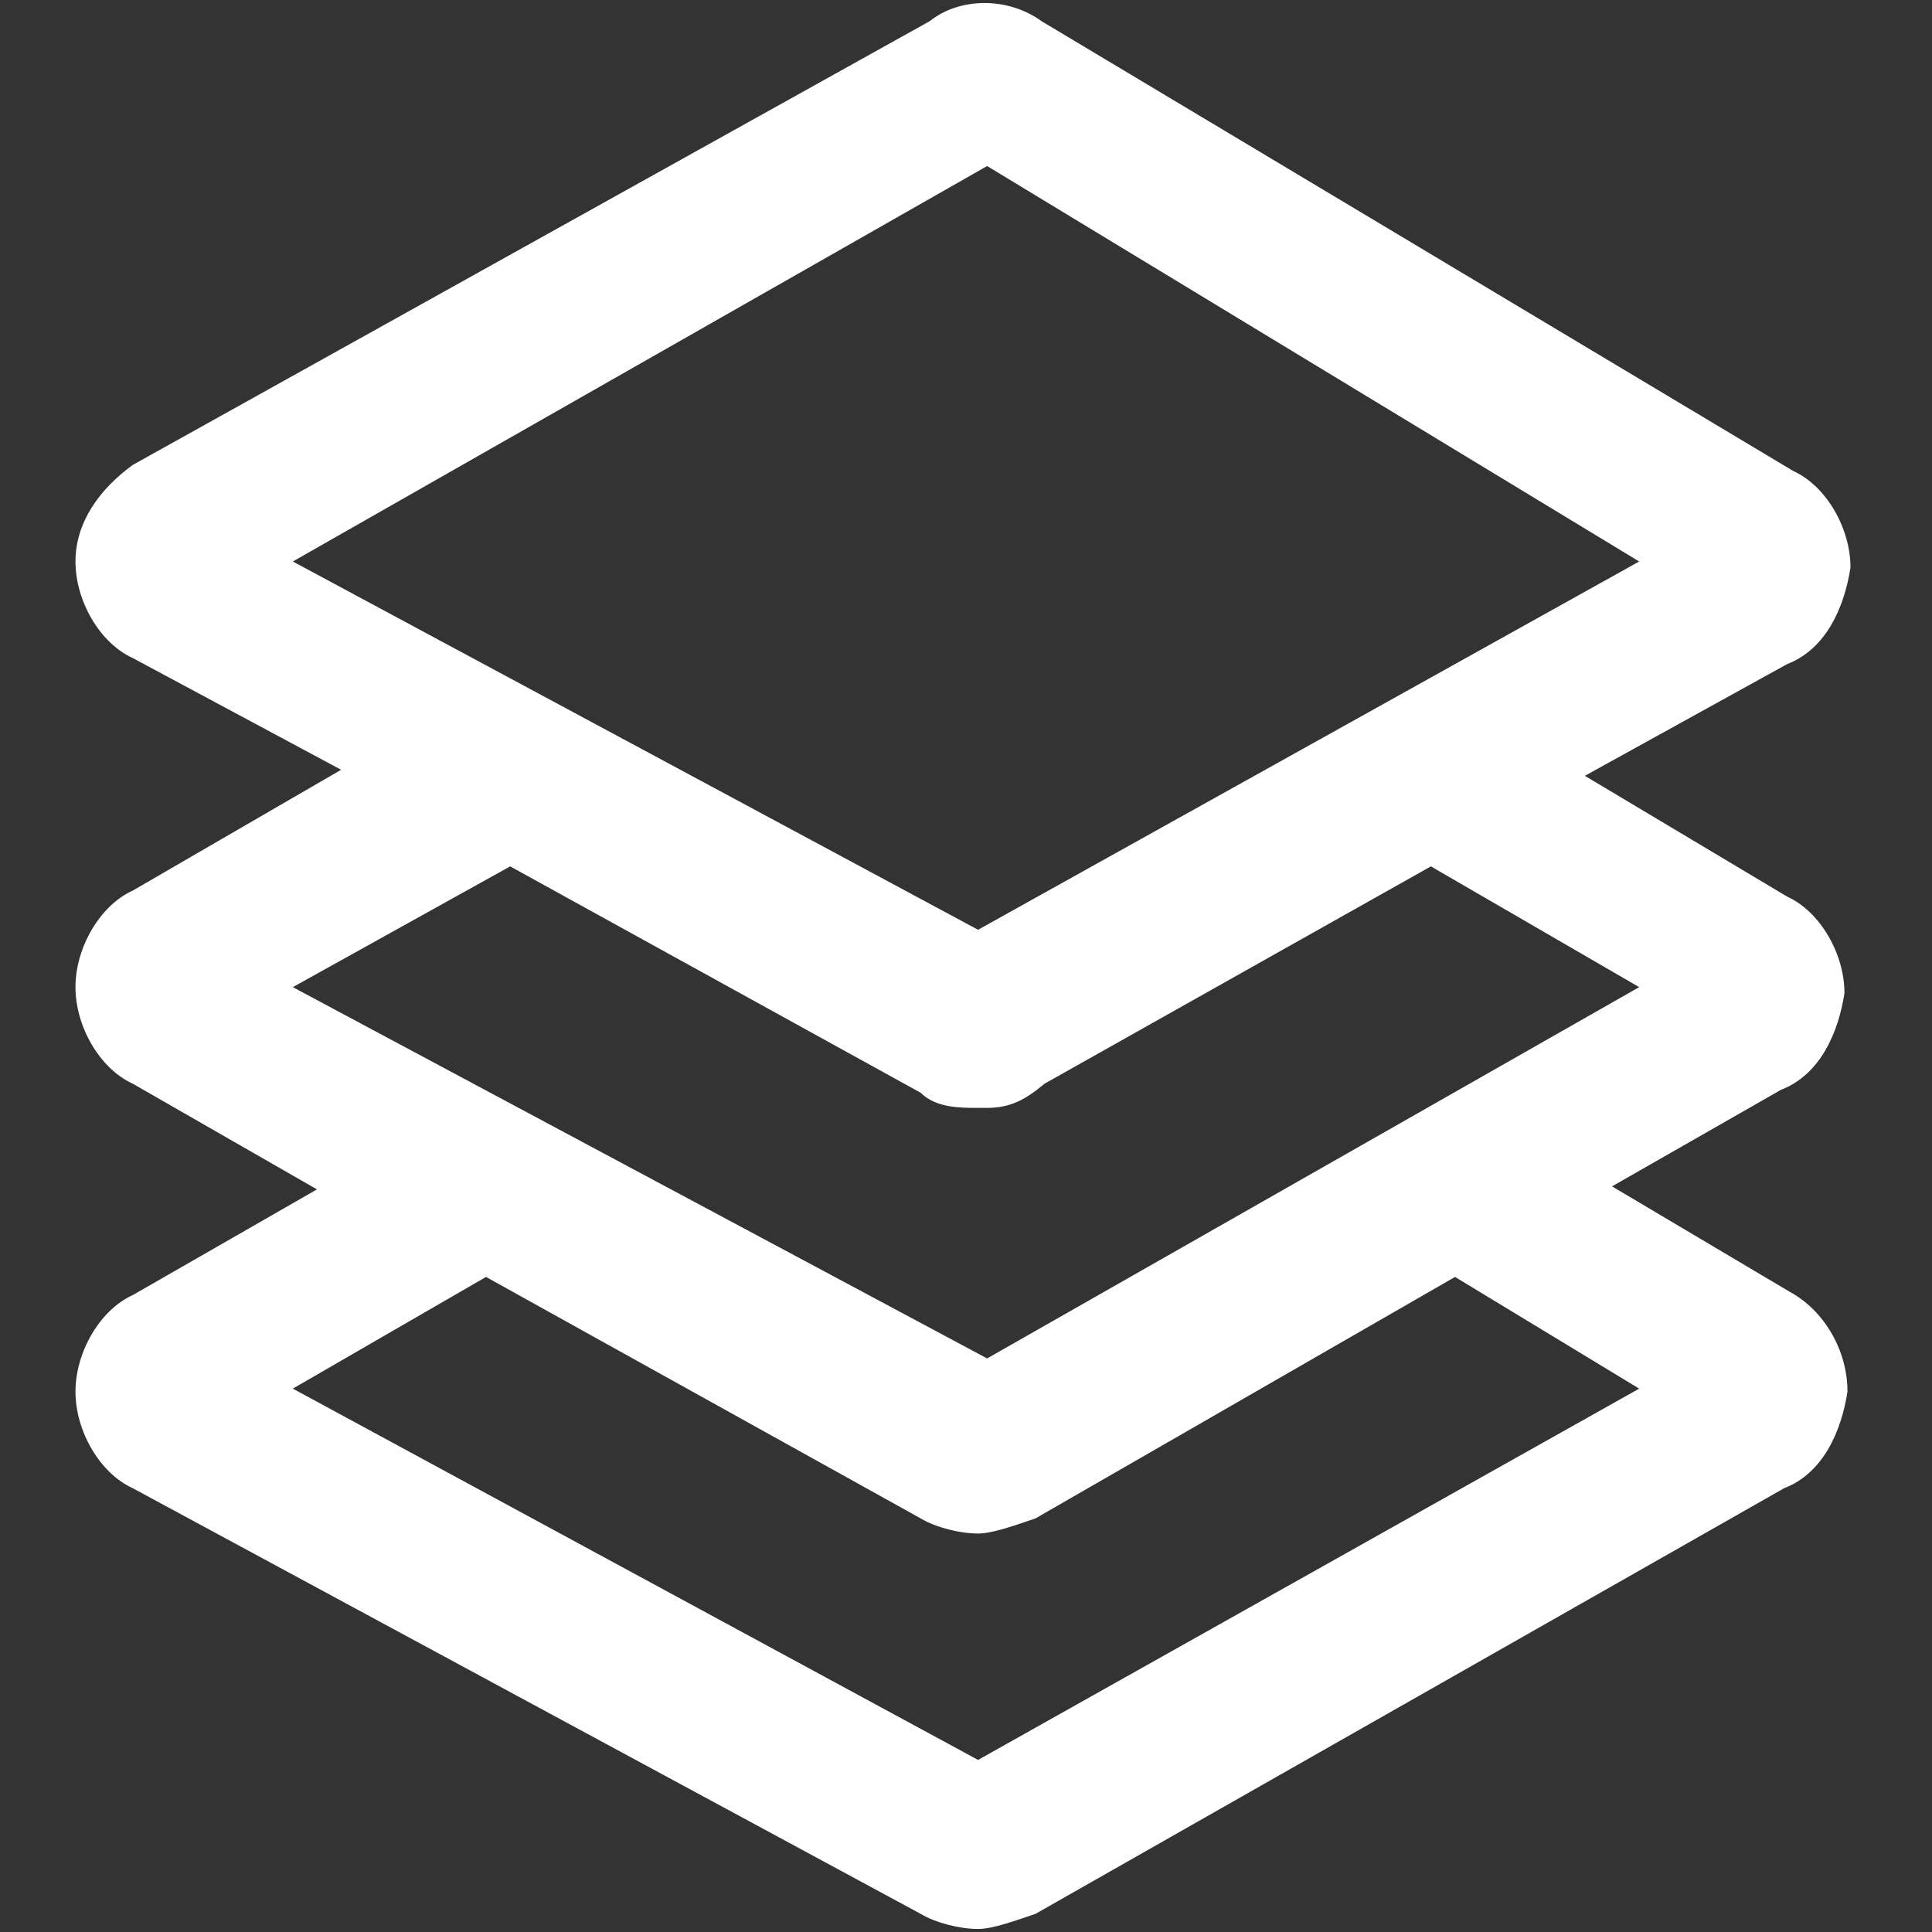 <?xml version="1.0" encoding="utf-8"?>
<!-- Generator: Adobe Illustrator 24.1.0, SVG Export Plug-In . SVG Version: 6.00 Build 0)  -->
<svg version="1.1" id="Layer_2_1_" xmlns="http://www.w3.org/2000/svg" xmlns:xlink="http://www.w3.org/1999/xlink" x="0px" y="0px"
	 viewBox="0 0 64 64" style="enable-background:new 0 0 64 64;" xml:space="preserve">
<rect x="0" y="0" width="64" height="64" fill="#333333" stroke="none"/>
<style type="text/css">
	.st0{fill:#FFFFFF;}
</style>
<path class="st0" d="M59.3,42.8l-5.9-3.5l5.6-3.2c1.3-0.5,1.9-1.9,2.1-3.2c0-1.3-0.8-2.7-1.9-3.2l-6.7-4l6.7-3.7
	c1.3-0.5,1.9-1.9,2.1-3.2c0-1.3-0.8-2.7-1.9-3.2L34.5,0.7c-1.1-0.8-2.7-0.8-3.7,0L4.4,15.4c-1.1,0.8-1.9,1.9-1.9,3.2
	c0,1.3,0.8,2.7,1.9,3.2l6.9,3.7l-6.9,4c-1.1,0.5-1.9,1.9-1.9,3.2s0.8,2.7,1.9,3.2l6.1,3.5l-6.1,3.5c-1.1,0.5-1.9,1.9-1.9,3.2
	s0.8,2.7,1.9,3.2l26.1,14.1c0.5,0.3,1.3,0.5,1.9,0.5c0.5,0,1.3-0.3,1.9-0.5l24.8-14.1c1.3-0.5,1.9-1.9,2.1-3.2
	C61.2,44.7,60.4,43.4,59.3,42.8z M9.7,18.6l23-13.1l21.6,13.1L32.4,30.8L9.7,18.6z M9.7,32.7l7.2-4l13.6,7.5
	c0.5,0.5,1.3,0.5,1.9,0.5c0,0,0,0,0.3,0c0.8,0,1.3-0.3,1.9-0.8l12.8-7.2l6.9,4L32.7,45L9.7,32.7z M32.4,58.3L9.7,46l6.4-3.7l14.4,8
	c0.5,0.3,1.3,0.5,1.9,0.5c0.5,0,1.3-0.3,1.9-0.5l13.9-8l6.1,3.7L32.4,58.3z"/>
</svg>
